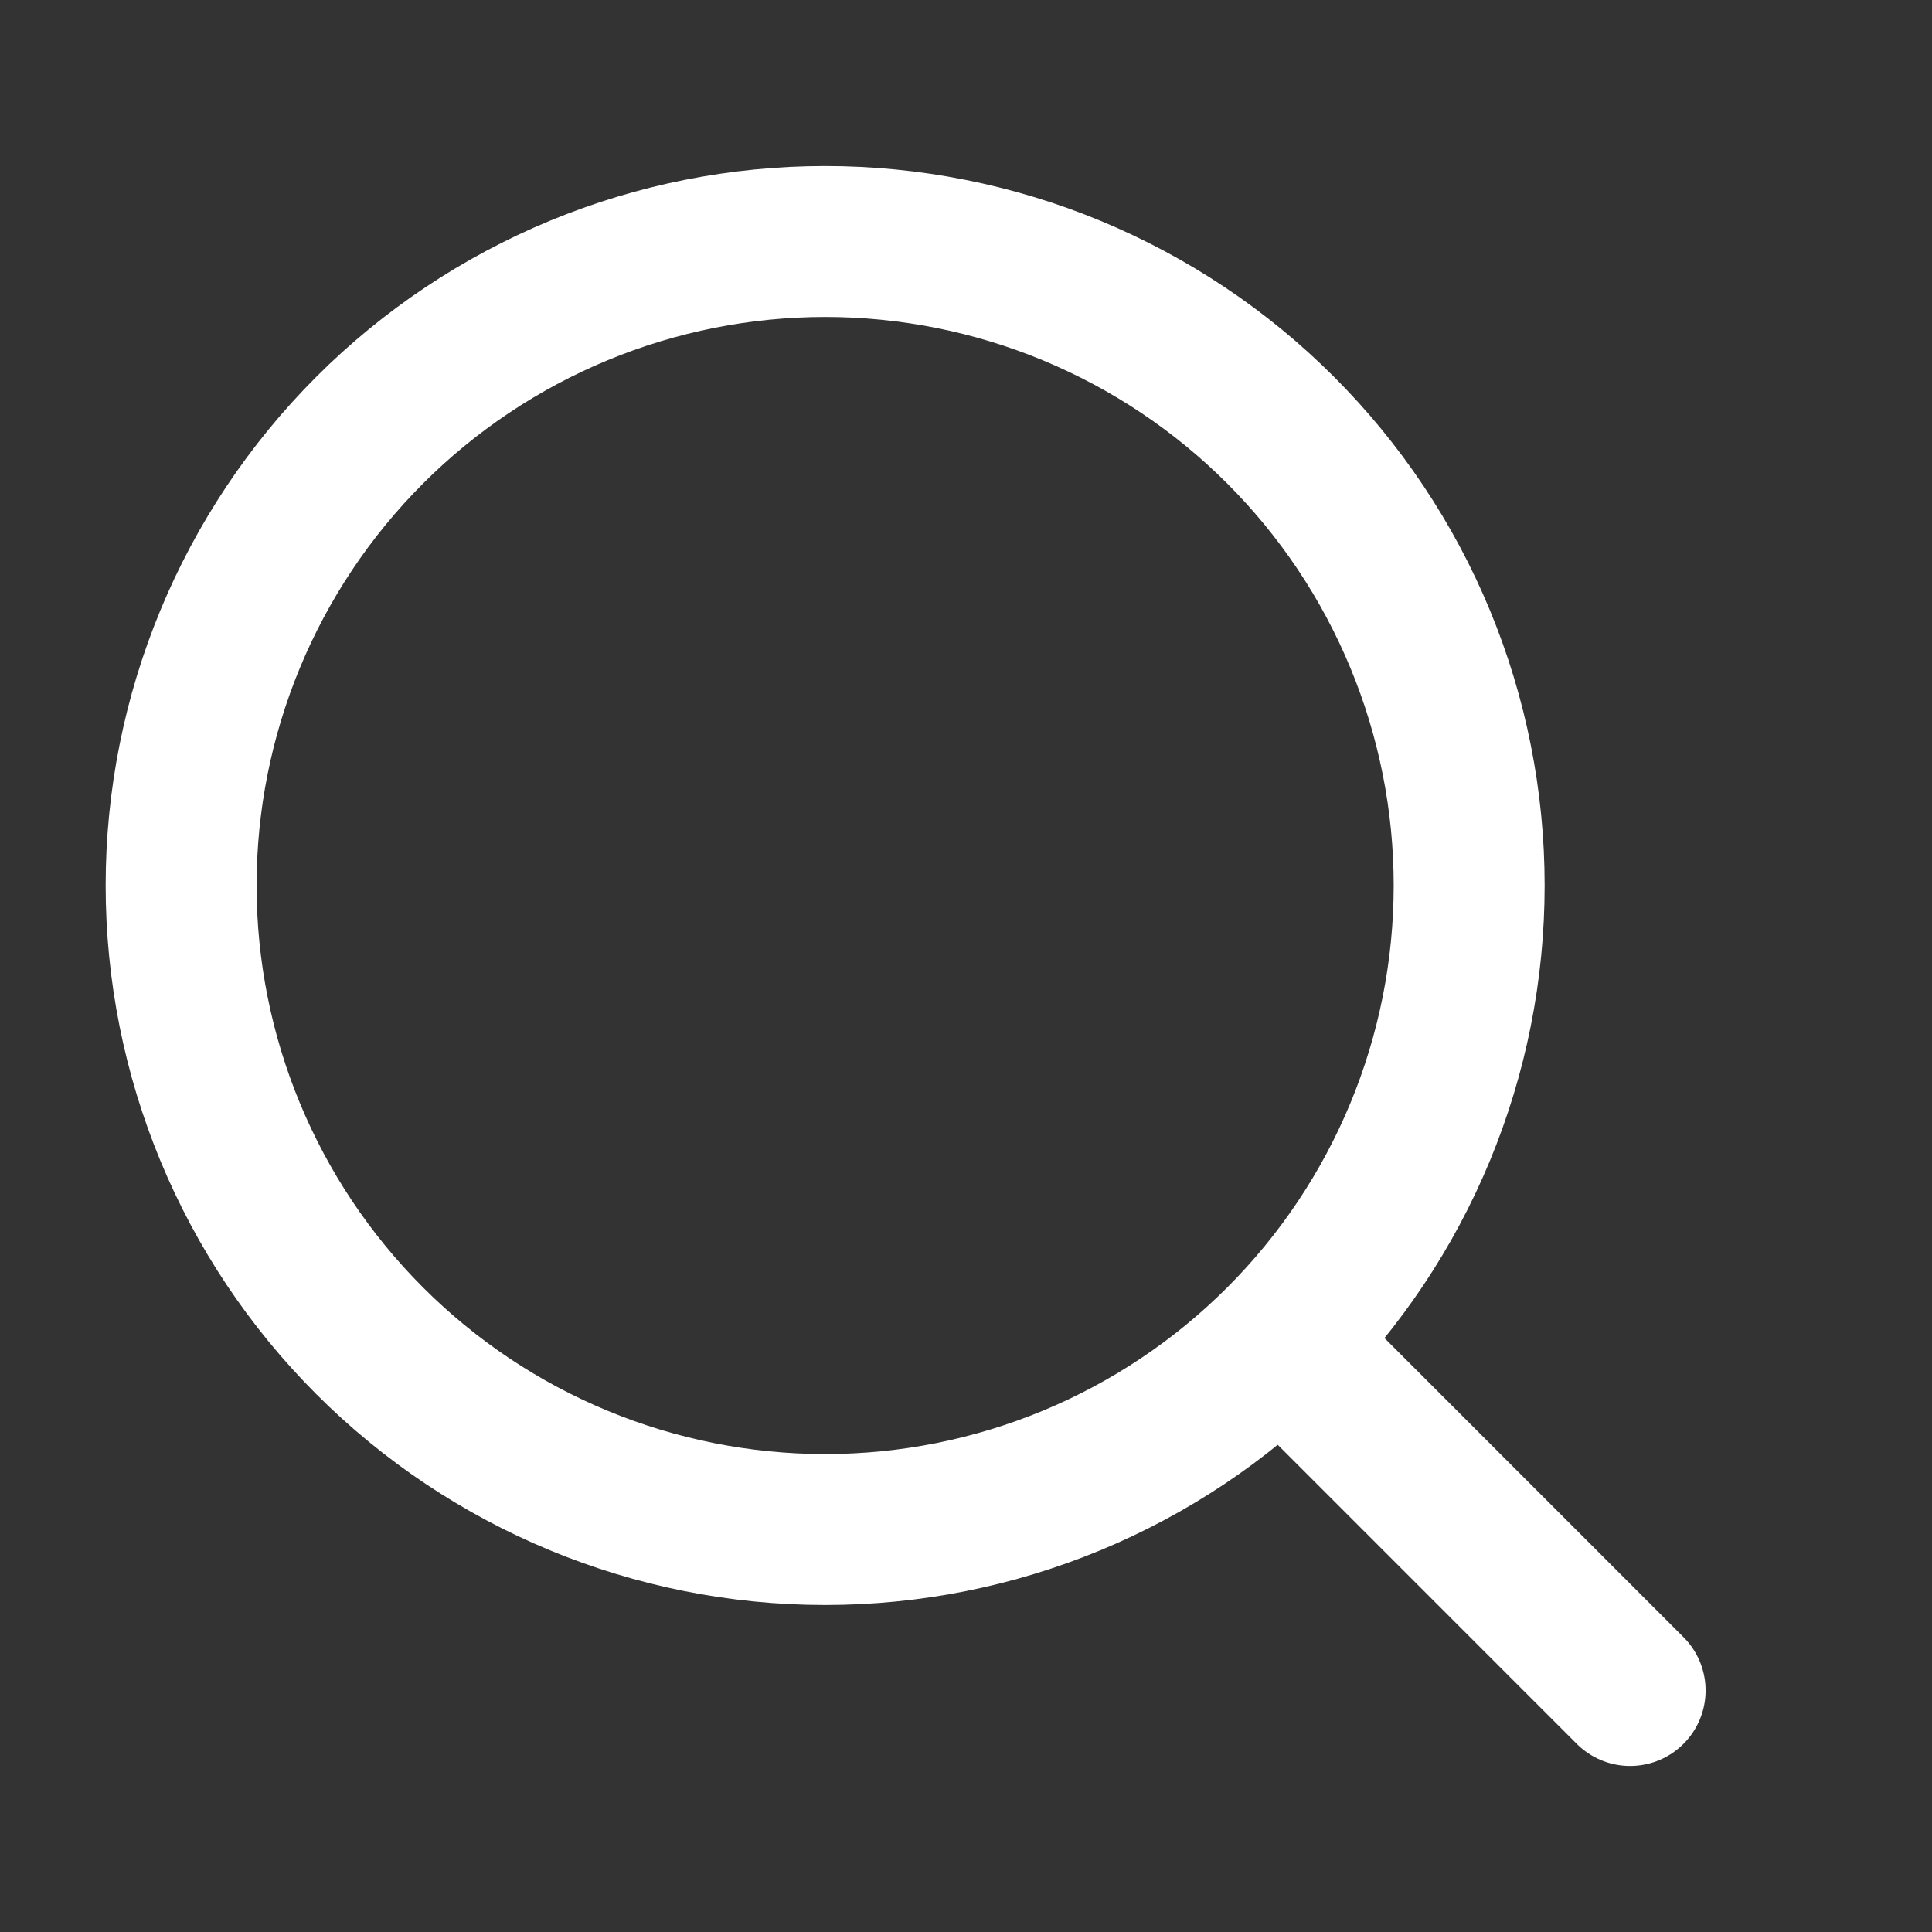 <svg width="24" height="24" viewBox="0 0 32 32" fill="none" xmlns="http://www.w3.org/2000/svg">
  <rect x="0" y="0" width="32" height="32" fill="#333333" stroke="none"/>
  <path d="M27 28L21.21 22.209M21.21 22.209C22.2 21.219 22.986 20.043 23.522 18.749C24.058 17.454 24.334 16.067 24.334 14.667C24.334 13.266 24.058 11.879 23.522 10.585C22.986 9.29 22.2 8.114 21.21 7.124C20.219 6.133 19.043 5.348 17.749 4.812C16.455 4.276 15.068 4 13.667 4C12.266 4 10.879 4.276 9.585 4.812C8.291 5.348 7.115 6.133 6.124 7.124C4.124 9.124 3 11.838 3 14.667C3 17.496 4.124 20.209 6.124 22.209C8.125 24.21 10.838 25.334 13.667 25.334C16.496 25.334 19.209 24.21 21.21 22.209Z" stroke="white" stroke-width="2.5" stroke-linecap="round" stroke-linejoin="round"/>
</svg>